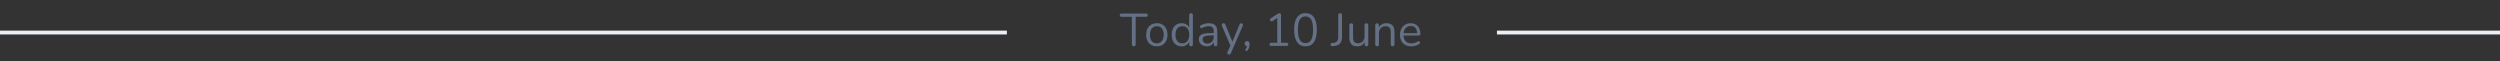 <svg width="653" height="16" viewBox="0 0 653 16" fill="none" xmlns="http://www.w3.org/2000/svg">
<rect x="0" y="0" width="653" height="16" fill="#333333" stroke="none"/>
<path d="M296.135 12.084C295.983 12.084 295.863 12.04 295.775 11.952C295.687 11.856 295.643 11.728 295.643 11.568V4.392H292.943C292.799 4.392 292.687 4.352 292.607 4.272C292.527 4.192 292.487 4.088 292.487 3.96C292.487 3.824 292.527 3.72 292.607 3.648C292.687 3.576 292.799 3.54 292.943 3.54H299.339C299.483 3.54 299.595 3.576 299.675 3.648C299.755 3.72 299.795 3.824 299.795 3.96C299.795 4.096 299.755 4.204 299.675 4.284C299.595 4.356 299.483 4.392 299.339 4.392H296.639V11.568C296.639 11.728 296.595 11.856 296.507 11.952C296.427 12.04 296.303 12.084 296.135 12.084ZM302.163 12.108C301.595 12.108 301.103 11.984 300.687 11.736C300.271 11.488 299.947 11.14 299.715 10.692C299.491 10.236 299.379 9.7 299.379 9.084C299.379 8.62 299.443 8.204 299.571 7.836C299.699 7.46 299.887 7.14 300.135 6.876C300.383 6.612 300.675 6.412 301.011 6.276C301.355 6.132 301.739 6.06 302.163 6.06C302.731 6.06 303.223 6.184 303.639 6.432C304.055 6.68 304.375 7.032 304.599 7.488C304.831 7.936 304.947 8.468 304.947 9.084C304.947 9.548 304.883 9.964 304.755 10.332C304.627 10.7 304.439 11.02 304.191 11.292C303.943 11.556 303.647 11.76 303.303 11.904C302.967 12.04 302.587 12.108 302.163 12.108ZM302.163 11.328C302.523 11.328 302.839 11.24 303.111 11.064C303.383 10.888 303.591 10.632 303.735 10.296C303.887 9.96 303.963 9.556 303.963 9.084C303.963 8.356 303.799 7.8 303.471 7.416C303.151 7.032 302.715 6.84 302.163 6.84C301.795 6.84 301.475 6.928 301.203 7.104C300.939 7.272 300.731 7.524 300.579 7.86C300.435 8.188 300.363 8.596 300.363 9.084C300.363 9.804 300.527 10.36 300.855 10.752C301.183 11.136 301.619 11.328 302.163 11.328ZM308.627 12.108C308.107 12.108 307.651 11.984 307.259 11.736C306.875 11.488 306.575 11.14 306.359 10.692C306.151 10.236 306.047 9.7 306.047 9.084C306.047 8.46 306.151 7.924 306.359 7.476C306.575 7.02 306.875 6.672 307.259 6.432C307.651 6.184 308.107 6.06 308.627 6.06C309.155 6.06 309.607 6.192 309.983 6.456C310.359 6.72 310.611 7.076 310.739 7.524H310.607V3.948C310.607 3.788 310.647 3.668 310.727 3.588C310.815 3.5 310.939 3.456 311.099 3.456C311.251 3.456 311.367 3.5 311.447 3.588C311.535 3.668 311.579 3.788 311.579 3.948V11.58C311.579 11.74 311.539 11.864 311.459 11.952C311.379 12.04 311.259 12.084 311.099 12.084C310.947 12.084 310.827 12.04 310.739 11.952C310.659 11.864 310.619 11.74 310.619 11.58V10.44L310.751 10.608C310.623 11.064 310.367 11.428 309.983 11.7C309.607 11.972 309.155 12.108 308.627 12.108ZM308.831 11.328C309.191 11.328 309.507 11.24 309.779 11.064C310.051 10.888 310.259 10.632 310.403 10.296C310.555 9.96 310.631 9.556 310.631 9.084C310.631 8.356 310.467 7.8 310.139 7.416C309.819 7.032 309.383 6.84 308.831 6.84C308.463 6.84 308.143 6.928 307.871 7.104C307.607 7.272 307.399 7.524 307.247 7.86C307.103 8.188 307.031 8.596 307.031 9.084C307.031 9.804 307.195 10.36 307.523 10.752C307.851 11.136 308.287 11.328 308.831 11.328ZM315.239 12.108C314.839 12.108 314.479 12.032 314.159 11.88C313.847 11.72 313.599 11.504 313.415 11.232C313.231 10.96 313.139 10.656 313.139 10.32C313.139 9.888 313.247 9.548 313.463 9.3C313.687 9.052 314.051 8.876 314.555 8.772C315.067 8.668 315.763 8.616 316.643 8.616H317.183V9.252H316.655C316.007 9.252 315.495 9.284 315.119 9.348C314.751 9.404 314.491 9.504 314.339 9.648C314.195 9.792 314.123 9.996 314.123 10.26C314.123 10.588 314.235 10.856 314.459 11.064C314.691 11.272 315.003 11.376 315.395 11.376C315.715 11.376 315.995 11.3 316.235 11.148C316.483 10.996 316.675 10.788 316.811 10.524C316.955 10.26 317.027 9.956 317.027 9.612V8.244C317.027 7.748 316.927 7.392 316.727 7.176C316.527 6.952 316.199 6.84 315.743 6.84C315.463 6.84 315.183 6.876 314.903 6.948C314.623 7.02 314.327 7.136 314.015 7.296C313.903 7.352 313.807 7.372 313.727 7.356C313.647 7.332 313.583 7.288 313.535 7.224C313.487 7.16 313.459 7.088 313.451 7.008C313.443 6.92 313.459 6.836 313.499 6.756C313.547 6.676 313.619 6.612 313.715 6.564C314.067 6.388 314.415 6.26 314.759 6.18C315.103 6.1 315.431 6.06 315.743 6.06C316.247 6.06 316.663 6.144 316.991 6.312C317.319 6.472 317.563 6.72 317.723 7.056C317.883 7.384 317.963 7.808 317.963 8.328V11.58C317.963 11.74 317.923 11.864 317.843 11.952C317.771 12.04 317.663 12.084 317.519 12.084C317.367 12.084 317.251 12.04 317.171 11.952C317.091 11.864 317.051 11.74 317.051 11.58V10.644H317.159C317.095 10.948 316.971 11.208 316.787 11.424C316.611 11.64 316.391 11.808 316.127 11.928C315.863 12.048 315.567 12.108 315.239 12.108ZM321.004 14.244C320.884 14.244 320.788 14.212 320.716 14.148C320.644 14.084 320.6 13.996 320.584 13.884C320.576 13.78 320.596 13.672 320.644 13.56L321.472 11.7V12.12L319.168 6.768C319.12 6.648 319.104 6.536 319.12 6.432C319.136 6.328 319.184 6.244 319.264 6.18C319.344 6.116 319.456 6.084 319.6 6.084C319.728 6.084 319.828 6.112 319.9 6.168C319.972 6.224 320.036 6.324 320.092 6.468L322.06 11.292H321.736L323.728 6.468C323.792 6.324 323.86 6.224 323.932 6.168C324.004 6.112 324.108 6.084 324.244 6.084C324.372 6.084 324.468 6.116 324.532 6.18C324.604 6.244 324.644 6.328 324.652 6.432C324.668 6.528 324.652 6.636 324.604 6.756L321.532 13.86C321.468 14.004 321.396 14.104 321.316 14.16C321.244 14.216 321.14 14.244 321.004 14.244ZM325.862 13.14C325.782 13.244 325.698 13.304 325.61 13.32C325.522 13.336 325.446 13.32 325.382 13.272C325.318 13.224 325.282 13.156 325.274 13.068C325.274 12.98 325.314 12.884 325.394 12.78C325.522 12.612 325.61 12.44 325.658 12.264C325.706 12.096 325.73 11.94 325.73 11.796L325.778 12.048C325.57 12.048 325.402 11.988 325.274 11.868C325.154 11.74 325.094 11.58 325.094 11.388C325.094 11.196 325.15 11.04 325.262 10.92C325.382 10.792 325.538 10.728 325.73 10.728C325.938 10.728 326.102 10.8 326.222 10.944C326.342 11.08 326.402 11.28 326.402 11.544C326.402 11.712 326.386 11.884 326.354 12.06C326.322 12.244 326.266 12.428 326.186 12.612C326.106 12.796 325.998 12.972 325.862 13.14ZM332.058 12C331.914 12 331.802 11.964 331.722 11.892C331.642 11.812 331.602 11.704 331.602 11.568C331.602 11.432 331.642 11.332 331.722 11.268C331.802 11.196 331.914 11.16 332.058 11.16H333.618V4.356H334.134L332.394 5.508C332.29 5.564 332.19 5.588 332.094 5.58C332.006 5.572 331.93 5.54 331.866 5.484C331.81 5.42 331.77 5.348 331.746 5.268C331.722 5.18 331.726 5.092 331.758 5.004C331.79 4.908 331.858 4.828 331.962 4.764L333.618 3.672C333.722 3.608 333.822 3.556 333.918 3.516C334.014 3.476 334.11 3.456 334.206 3.456C334.318 3.456 334.41 3.492 334.482 3.564C334.562 3.628 334.602 3.732 334.602 3.876V11.16H336.042C336.186 11.16 336.298 11.196 336.378 11.268C336.458 11.332 336.498 11.432 336.498 11.568C336.498 11.712 336.458 11.82 336.378 11.892C336.298 11.964 336.186 12 336.042 12H332.058ZM340.994 12.108C340.026 12.108 339.29 11.736 338.786 10.992C338.282 10.248 338.03 9.172 338.03 7.764C338.03 6.82 338.142 6.028 338.366 5.388C338.59 4.74 338.922 4.252 339.362 3.924C339.81 3.596 340.354 3.432 340.994 3.432C341.97 3.432 342.706 3.8 343.202 4.536C343.706 5.264 343.958 6.336 343.958 7.752C343.958 8.696 343.846 9.492 343.622 10.14C343.398 10.788 343.066 11.28 342.626 11.616C342.186 11.944 341.642 12.108 340.994 12.108ZM340.994 11.256C341.666 11.256 342.162 10.972 342.482 10.404C342.81 9.828 342.974 8.944 342.974 7.752C342.974 6.552 342.81 5.676 342.482 5.124C342.162 4.564 341.666 4.284 340.994 4.284C340.33 4.284 339.834 4.564 339.506 5.124C339.178 5.684 339.014 6.56 339.014 7.752C339.014 8.944 339.178 9.828 339.506 10.404C339.834 10.972 340.33 11.256 340.994 11.256ZM348.019 12.072C347.867 12.08 347.751 12.04 347.671 11.952C347.583 11.864 347.539 11.756 347.539 11.628C347.539 11.532 347.571 11.444 347.635 11.364C347.691 11.284 347.783 11.24 347.911 11.232L348.283 11.208C348.691 11.176 349.003 11.036 349.219 10.788C349.435 10.532 349.543 10.184 349.543 9.744V3.96C349.543 3.792 349.583 3.668 349.663 3.588C349.751 3.5 349.875 3.456 350.035 3.456C350.195 3.456 350.315 3.5 350.395 3.588C350.483 3.668 350.527 3.792 350.527 3.96V9.756C350.527 10.212 350.447 10.608 350.287 10.944C350.127 11.272 349.887 11.528 349.567 11.712C349.255 11.896 348.871 12.004 348.415 12.036L348.019 12.072ZM354.549 12.108C354.077 12.108 353.685 12.024 353.373 11.856C353.069 11.68 352.837 11.42 352.677 11.076C352.525 10.732 352.449 10.304 352.449 9.792V6.576C352.449 6.408 352.489 6.284 352.569 6.204C352.657 6.124 352.777 6.084 352.929 6.084C353.089 6.084 353.209 6.124 353.289 6.204C353.377 6.284 353.421 6.408 353.421 6.576V9.78C353.421 10.292 353.525 10.676 353.733 10.932C353.949 11.18 354.285 11.304 354.741 11.304C355.237 11.304 355.641 11.136 355.953 10.8C356.265 10.464 356.421 10.024 356.421 9.48V6.576C356.421 6.408 356.461 6.284 356.541 6.204C356.629 6.124 356.753 6.084 356.913 6.084C357.065 6.084 357.181 6.124 357.261 6.204C357.349 6.284 357.393 6.408 357.393 6.576V11.58C357.393 11.916 357.237 12.084 356.925 12.084C356.773 12.084 356.653 12.04 356.565 11.952C356.485 11.864 356.445 11.74 356.445 11.58V10.488L356.601 10.656C356.441 11.128 356.177 11.488 355.809 11.736C355.449 11.984 355.029 12.108 354.549 12.108ZM359.692 12.084C359.532 12.084 359.412 12.04 359.332 11.952C359.252 11.864 359.212 11.74 359.212 11.58V6.576C359.212 6.416 359.252 6.296 359.332 6.216C359.412 6.128 359.528 6.084 359.68 6.084C359.832 6.084 359.948 6.128 360.028 6.216C360.116 6.296 360.16 6.416 360.16 6.576V7.608L360.028 7.464C360.196 7 360.468 6.652 360.844 6.42C361.228 6.18 361.668 6.06 362.164 6.06C362.628 6.06 363.012 6.144 363.316 6.312C363.628 6.48 363.86 6.736 364.012 7.08C364.164 7.416 364.24 7.844 364.24 8.364V11.58C364.24 11.74 364.196 11.864 364.108 11.952C364.028 12.04 363.912 12.084 363.76 12.084C363.6 12.084 363.476 12.04 363.388 11.952C363.308 11.864 363.268 11.74 363.268 11.58V8.424C363.268 7.88 363.16 7.484 362.944 7.236C362.736 6.98 362.4 6.852 361.936 6.852C361.4 6.852 360.972 7.02 360.652 7.356C360.34 7.684 360.184 8.124 360.184 8.676V11.58C360.184 11.916 360.02 12.084 359.692 12.084ZM368.66 12.108C368.044 12.108 367.512 11.988 367.064 11.748C366.624 11.5 366.28 11.152 366.032 10.704C365.792 10.256 365.672 9.72 365.672 9.096C365.672 8.488 365.792 7.96 366.032 7.512C366.272 7.056 366.6 6.7 367.016 6.444C367.44 6.188 367.928 6.06 368.48 6.06C368.872 6.06 369.224 6.128 369.536 6.264C369.848 6.392 370.112 6.58 370.328 6.828C370.552 7.076 370.72 7.376 370.832 7.728C370.952 8.08 371.012 8.476 371.012 8.916C371.012 9.044 370.976 9.14 370.904 9.204C370.832 9.26 370.728 9.288 370.592 9.288H366.416V8.652H370.364L370.172 8.808C370.172 8.376 370.108 8.012 369.98 7.716C369.852 7.412 369.664 7.18 369.416 7.02C369.176 6.86 368.872 6.78 368.504 6.78C368.096 6.78 367.748 6.876 367.46 7.068C367.18 7.252 366.968 7.512 366.824 7.848C366.68 8.176 366.608 8.56 366.608 9V9.072C366.608 9.808 366.784 10.368 367.136 10.752C367.496 11.136 368.004 11.328 368.66 11.328C368.932 11.328 369.2 11.292 369.464 11.22C369.736 11.148 370 11.028 370.256 10.86C370.368 10.788 370.468 10.756 370.556 10.764C370.652 10.764 370.728 10.792 370.784 10.848C370.84 10.896 370.876 10.96 370.892 11.04C370.916 11.112 370.908 11.192 370.868 11.28C370.836 11.368 370.768 11.444 370.664 11.508C370.4 11.7 370.088 11.848 369.728 11.952C369.368 12.056 369.012 12.108 368.66 12.108Z" fill="#637085"/>
<rect x="0.251" y="8.25" width="262.5" height="0.5" stroke="#EBEEF2" stroke-width="0.5"/>
<rect x="391.251" y="8.25" width="261.5" height="0.5" stroke="#EBEEF2" stroke-width="0.5"/>
</svg>
